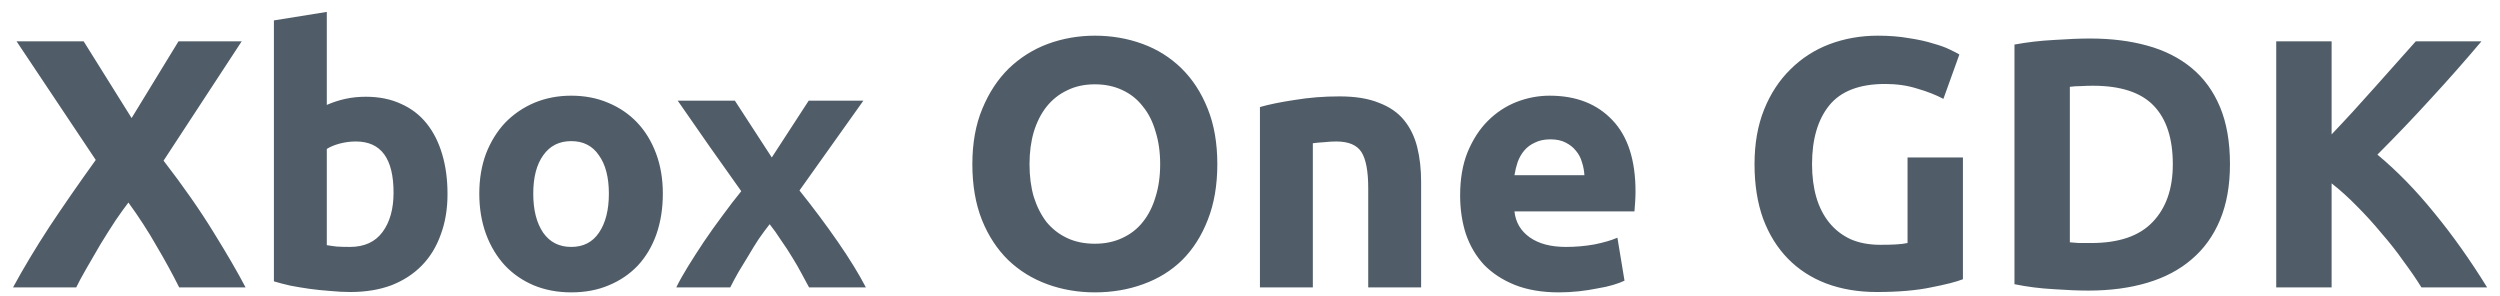 <svg width="169" height="20" viewBox="0 0 169 20" fill="none" xmlns="http://www.w3.org/2000/svg">
<path d="M12.113 19.428C11.649 18.5 11.137 17.564 10.577 16.62C10.033 15.66 9.401 14.684 8.681 13.692C8.457 13.98 8.169 14.38 7.817 14.892C7.481 15.404 7.137 15.948 6.785 16.524C6.449 17.1 6.129 17.652 5.825 18.18C5.521 18.708 5.297 19.124 5.153 19.428H0.881C1.585 18.132 2.401 16.772 3.329 15.348C4.273 13.924 5.321 12.412 6.473 10.812L1.121 2.796H5.657L8.897 7.98L12.065 2.796H16.337L11.057 10.86C12.401 12.604 13.529 14.22 14.441 15.708C15.353 17.18 16.073 18.42 16.601 19.428H12.113ZM26.604 13.02C26.604 10.716 25.756 9.564 24.06 9.564C23.692 9.564 23.324 9.612 22.956 9.708C22.604 9.804 22.316 9.924 22.092 10.068V16.572C22.268 16.604 22.492 16.636 22.764 16.668C23.036 16.684 23.332 16.692 23.652 16.692C24.628 16.692 25.364 16.356 25.86 15.684C26.356 15.012 26.604 14.124 26.604 13.02ZM30.252 13.116C30.252 14.124 30.1 15.036 29.796 15.852C29.508 16.668 29.084 17.364 28.524 17.94C27.964 18.516 27.276 18.964 26.46 19.284C25.644 19.588 24.716 19.74 23.676 19.74C23.244 19.74 22.788 19.716 22.308 19.668C21.844 19.636 21.38 19.588 20.916 19.524C20.468 19.46 20.036 19.388 19.62 19.308C19.204 19.212 18.836 19.116 18.516 19.02V1.38L22.092 0.804V7.092C22.492 6.916 22.908 6.78 23.34 6.684C23.772 6.588 24.236 6.54 24.732 6.54C25.628 6.54 26.42 6.7 27.108 7.02C27.796 7.324 28.372 7.764 28.836 8.34C29.3 8.916 29.652 9.612 29.892 10.428C30.132 11.228 30.252 12.124 30.252 13.116ZM44.808 13.092C44.808 14.084 44.664 14.996 44.376 15.828C44.088 16.644 43.672 17.348 43.128 17.94C42.584 18.516 41.928 18.964 41.16 19.284C40.408 19.604 39.56 19.764 38.616 19.764C37.688 19.764 36.84 19.604 36.072 19.284C35.32 18.964 34.672 18.516 34.128 17.94C33.584 17.348 33.16 16.644 32.856 15.828C32.552 14.996 32.4 14.084 32.4 13.092C32.4 12.1 32.552 11.196 32.856 10.38C33.176 9.564 33.608 8.868 34.152 8.292C34.712 7.716 35.368 7.268 36.12 6.948C36.888 6.628 37.72 6.468 38.616 6.468C39.528 6.468 40.36 6.628 41.112 6.948C41.88 7.268 42.536 7.716 43.08 8.292C43.624 8.868 44.048 9.564 44.352 10.38C44.656 11.196 44.808 12.1 44.808 13.092ZM41.16 13.092C41.16 11.988 40.936 11.124 40.488 10.5C40.056 9.86 39.432 9.54 38.616 9.54C37.8 9.54 37.168 9.86 36.72 10.5C36.272 11.124 36.048 11.988 36.048 13.092C36.048 14.196 36.272 15.076 36.72 15.732C37.168 16.372 37.8 16.692 38.616 16.692C39.432 16.692 40.056 16.372 40.488 15.732C40.936 15.076 41.16 14.196 41.16 13.092ZM52.173 10.644L54.669 6.804H58.365L54.045 12.876C55.005 14.076 55.877 15.244 56.661 16.38C57.445 17.516 58.069 18.532 58.533 19.428H54.693C54.565 19.188 54.405 18.892 54.213 18.54C54.021 18.172 53.805 17.796 53.565 17.412C53.325 17.012 53.069 16.62 52.797 16.236C52.541 15.836 52.285 15.476 52.029 15.156C51.789 15.46 51.541 15.796 51.285 16.164C51.045 16.532 50.813 16.908 50.589 17.292C50.365 17.66 50.141 18.028 49.917 18.396C49.709 18.764 49.525 19.108 49.365 19.428H45.717C45.909 19.028 46.173 18.556 46.509 18.012C46.845 17.468 47.205 16.908 47.589 16.332C47.989 15.74 48.405 15.156 48.837 14.58C49.269 13.988 49.693 13.436 50.109 12.924C49.389 11.916 48.669 10.9 47.949 9.876C47.229 8.836 46.517 7.812 45.813 6.804H49.677L52.173 10.644ZM69.595 11.1C69.595 11.916 69.691 12.652 69.883 13.308C70.091 13.964 70.379 14.532 70.747 15.012C71.131 15.476 71.595 15.836 72.139 16.092C72.683 16.348 73.307 16.476 74.011 16.476C74.699 16.476 75.315 16.348 75.859 16.092C76.419 15.836 76.883 15.476 77.251 15.012C77.635 14.532 77.923 13.964 78.115 13.308C78.323 12.652 78.427 11.916 78.427 11.1C78.427 10.284 78.323 9.548 78.115 8.892C77.923 8.22 77.635 7.652 77.251 7.188C76.883 6.708 76.419 6.34 75.859 6.084C75.315 5.828 74.699 5.7 74.011 5.7C73.307 5.7 72.683 5.836 72.139 6.108C71.595 6.364 71.131 6.732 70.747 7.212C70.379 7.676 70.091 8.244 69.883 8.916C69.691 9.572 69.595 10.3 69.595 11.1ZM82.291 11.1C82.291 12.524 82.075 13.78 81.643 14.868C81.227 15.94 80.651 16.844 79.915 17.58C79.179 18.3 78.299 18.844 77.275 19.212C76.267 19.58 75.179 19.764 74.011 19.764C72.875 19.764 71.803 19.58 70.795 19.212C69.787 18.844 68.907 18.3 68.155 17.58C67.403 16.844 66.811 15.94 66.379 14.868C65.947 13.78 65.731 12.524 65.731 11.1C65.731 9.676 65.955 8.428 66.403 7.356C66.851 6.268 67.451 5.356 68.203 4.62C68.971 3.884 69.851 3.332 70.843 2.964C71.851 2.596 72.907 2.412 74.011 2.412C75.147 2.412 76.219 2.596 77.227 2.964C78.235 3.332 79.115 3.884 79.867 4.62C80.619 5.356 81.211 6.268 81.643 7.356C82.075 8.428 82.291 9.676 82.291 11.1ZM85.172 7.236C85.78 7.06 86.564 6.9 87.524 6.756C88.484 6.596 89.492 6.516 90.548 6.516C91.62 6.516 92.508 6.66 93.212 6.948C93.932 7.22 94.5 7.612 94.916 8.124C95.332 8.636 95.628 9.244 95.804 9.948C95.98 10.652 96.068 11.436 96.068 12.3V19.428H92.492V12.732C92.492 11.58 92.34 10.764 92.036 10.284C91.732 9.804 91.164 9.564 90.332 9.564C90.076 9.564 89.804 9.58 89.516 9.612C89.228 9.628 88.972 9.652 88.748 9.684V19.428H85.172V7.236ZM98.705 13.212C98.705 12.092 98.873 11.116 99.209 10.284C99.561 9.436 100.017 8.732 100.577 8.172C101.137 7.612 101.777 7.188 102.497 6.9C103.233 6.612 103.985 6.468 104.753 6.468C106.545 6.468 107.961 7.02 109.001 8.124C110.041 9.212 110.561 10.82 110.561 12.948C110.561 13.156 110.553 13.388 110.537 13.644C110.521 13.884 110.505 14.1 110.489 14.292H102.377C102.457 15.028 102.801 15.612 103.409 16.044C104.017 16.476 104.833 16.692 105.857 16.692C106.513 16.692 107.153 16.636 107.777 16.524C108.417 16.396 108.937 16.244 109.337 16.068L109.817 18.972C109.625 19.068 109.369 19.164 109.049 19.26C108.729 19.356 108.369 19.436 107.969 19.5C107.585 19.58 107.169 19.644 106.721 19.692C106.273 19.74 105.825 19.764 105.377 19.764C104.241 19.764 103.249 19.596 102.401 19.26C101.569 18.924 100.873 18.468 100.313 17.892C99.769 17.3 99.361 16.604 99.089 15.804C98.833 15.004 98.705 14.14 98.705 13.212ZM107.105 11.844C107.089 11.54 107.033 11.244 106.937 10.956C106.857 10.668 106.721 10.412 106.529 10.188C106.353 9.964 106.121 9.78 105.833 9.636C105.561 9.492 105.217 9.42 104.801 9.42C104.401 9.42 104.057 9.492 103.769 9.636C103.481 9.764 103.241 9.94 103.049 10.164C102.857 10.388 102.705 10.652 102.593 10.956C102.497 11.244 102.425 11.54 102.377 11.844H107.105ZM127.438 5.676C125.694 5.676 124.43 6.164 123.646 7.14C122.878 8.1 122.494 9.42 122.494 11.1C122.494 11.916 122.59 12.66 122.782 13.332C122.974 13.988 123.262 14.556 123.646 15.036C124.03 15.516 124.51 15.892 125.086 16.164C125.662 16.42 126.334 16.548 127.102 16.548C127.518 16.548 127.87 16.54 128.158 16.524C128.462 16.508 128.726 16.476 128.95 16.428V10.644H132.694V18.876C132.246 19.052 131.526 19.236 130.534 19.428C129.542 19.636 128.318 19.74 126.862 19.74C125.614 19.74 124.478 19.548 123.454 19.164C122.446 18.78 121.582 18.22 120.862 17.484C120.142 16.748 119.582 15.844 119.182 14.772C118.798 13.7 118.606 12.476 118.606 11.1C118.606 9.708 118.822 8.476 119.254 7.404C119.686 6.332 120.278 5.428 121.03 4.692C121.782 3.94 122.662 3.372 123.67 2.988C124.694 2.604 125.782 2.412 126.934 2.412C127.718 2.412 128.422 2.468 129.046 2.58C129.686 2.676 130.23 2.796 130.678 2.94C131.142 3.068 131.518 3.204 131.806 3.348C132.11 3.492 132.326 3.604 132.454 3.684L131.374 6.684C130.862 6.412 130.27 6.18 129.598 5.988C128.942 5.78 128.222 5.676 127.438 5.676ZM139.922 16.38C140.098 16.396 140.298 16.412 140.522 16.428C140.762 16.428 141.042 16.428 141.362 16.428C143.234 16.428 144.618 15.956 145.514 15.012C146.426 14.068 146.882 12.764 146.882 11.1C146.882 9.356 146.45 8.036 145.586 7.14C144.722 6.244 143.354 5.796 141.482 5.796C141.226 5.796 140.962 5.804 140.69 5.82C140.418 5.82 140.162 5.836 139.922 5.868V16.38ZM150.746 11.1C150.746 12.54 150.522 13.796 150.074 14.868C149.626 15.94 148.986 16.828 148.154 17.532C147.338 18.236 146.338 18.764 145.154 19.116C143.97 19.468 142.642 19.644 141.17 19.644C140.498 19.644 139.714 19.612 138.818 19.548C137.922 19.5 137.042 19.388 136.178 19.212V3.012C137.042 2.852 137.938 2.748 138.866 2.7C139.81 2.636 140.618 2.604 141.29 2.604C142.714 2.604 144.002 2.764 145.154 3.084C146.322 3.404 147.322 3.908 148.154 4.596C148.986 5.284 149.626 6.164 150.074 7.236C150.522 8.308 150.746 9.596 150.746 11.1ZM163.689 19.428C163.353 18.884 162.953 18.3 162.489 17.676C162.041 17.036 161.545 16.404 161.001 15.78C160.473 15.14 159.921 14.532 159.345 13.956C158.769 13.364 158.193 12.844 157.617 12.396V19.428H153.873V2.796H157.617V9.084C158.593 8.06 159.569 6.996 160.545 5.892C161.537 4.772 162.457 3.74 163.305 2.796H167.745C166.609 4.14 165.465 5.436 164.313 6.684C163.177 7.932 161.977 9.188 160.713 10.452C162.041 11.556 163.321 12.868 164.553 14.388C165.801 15.908 166.993 17.588 168.129 19.428H163.689Z" fill="#505D68"/>
</svg>
